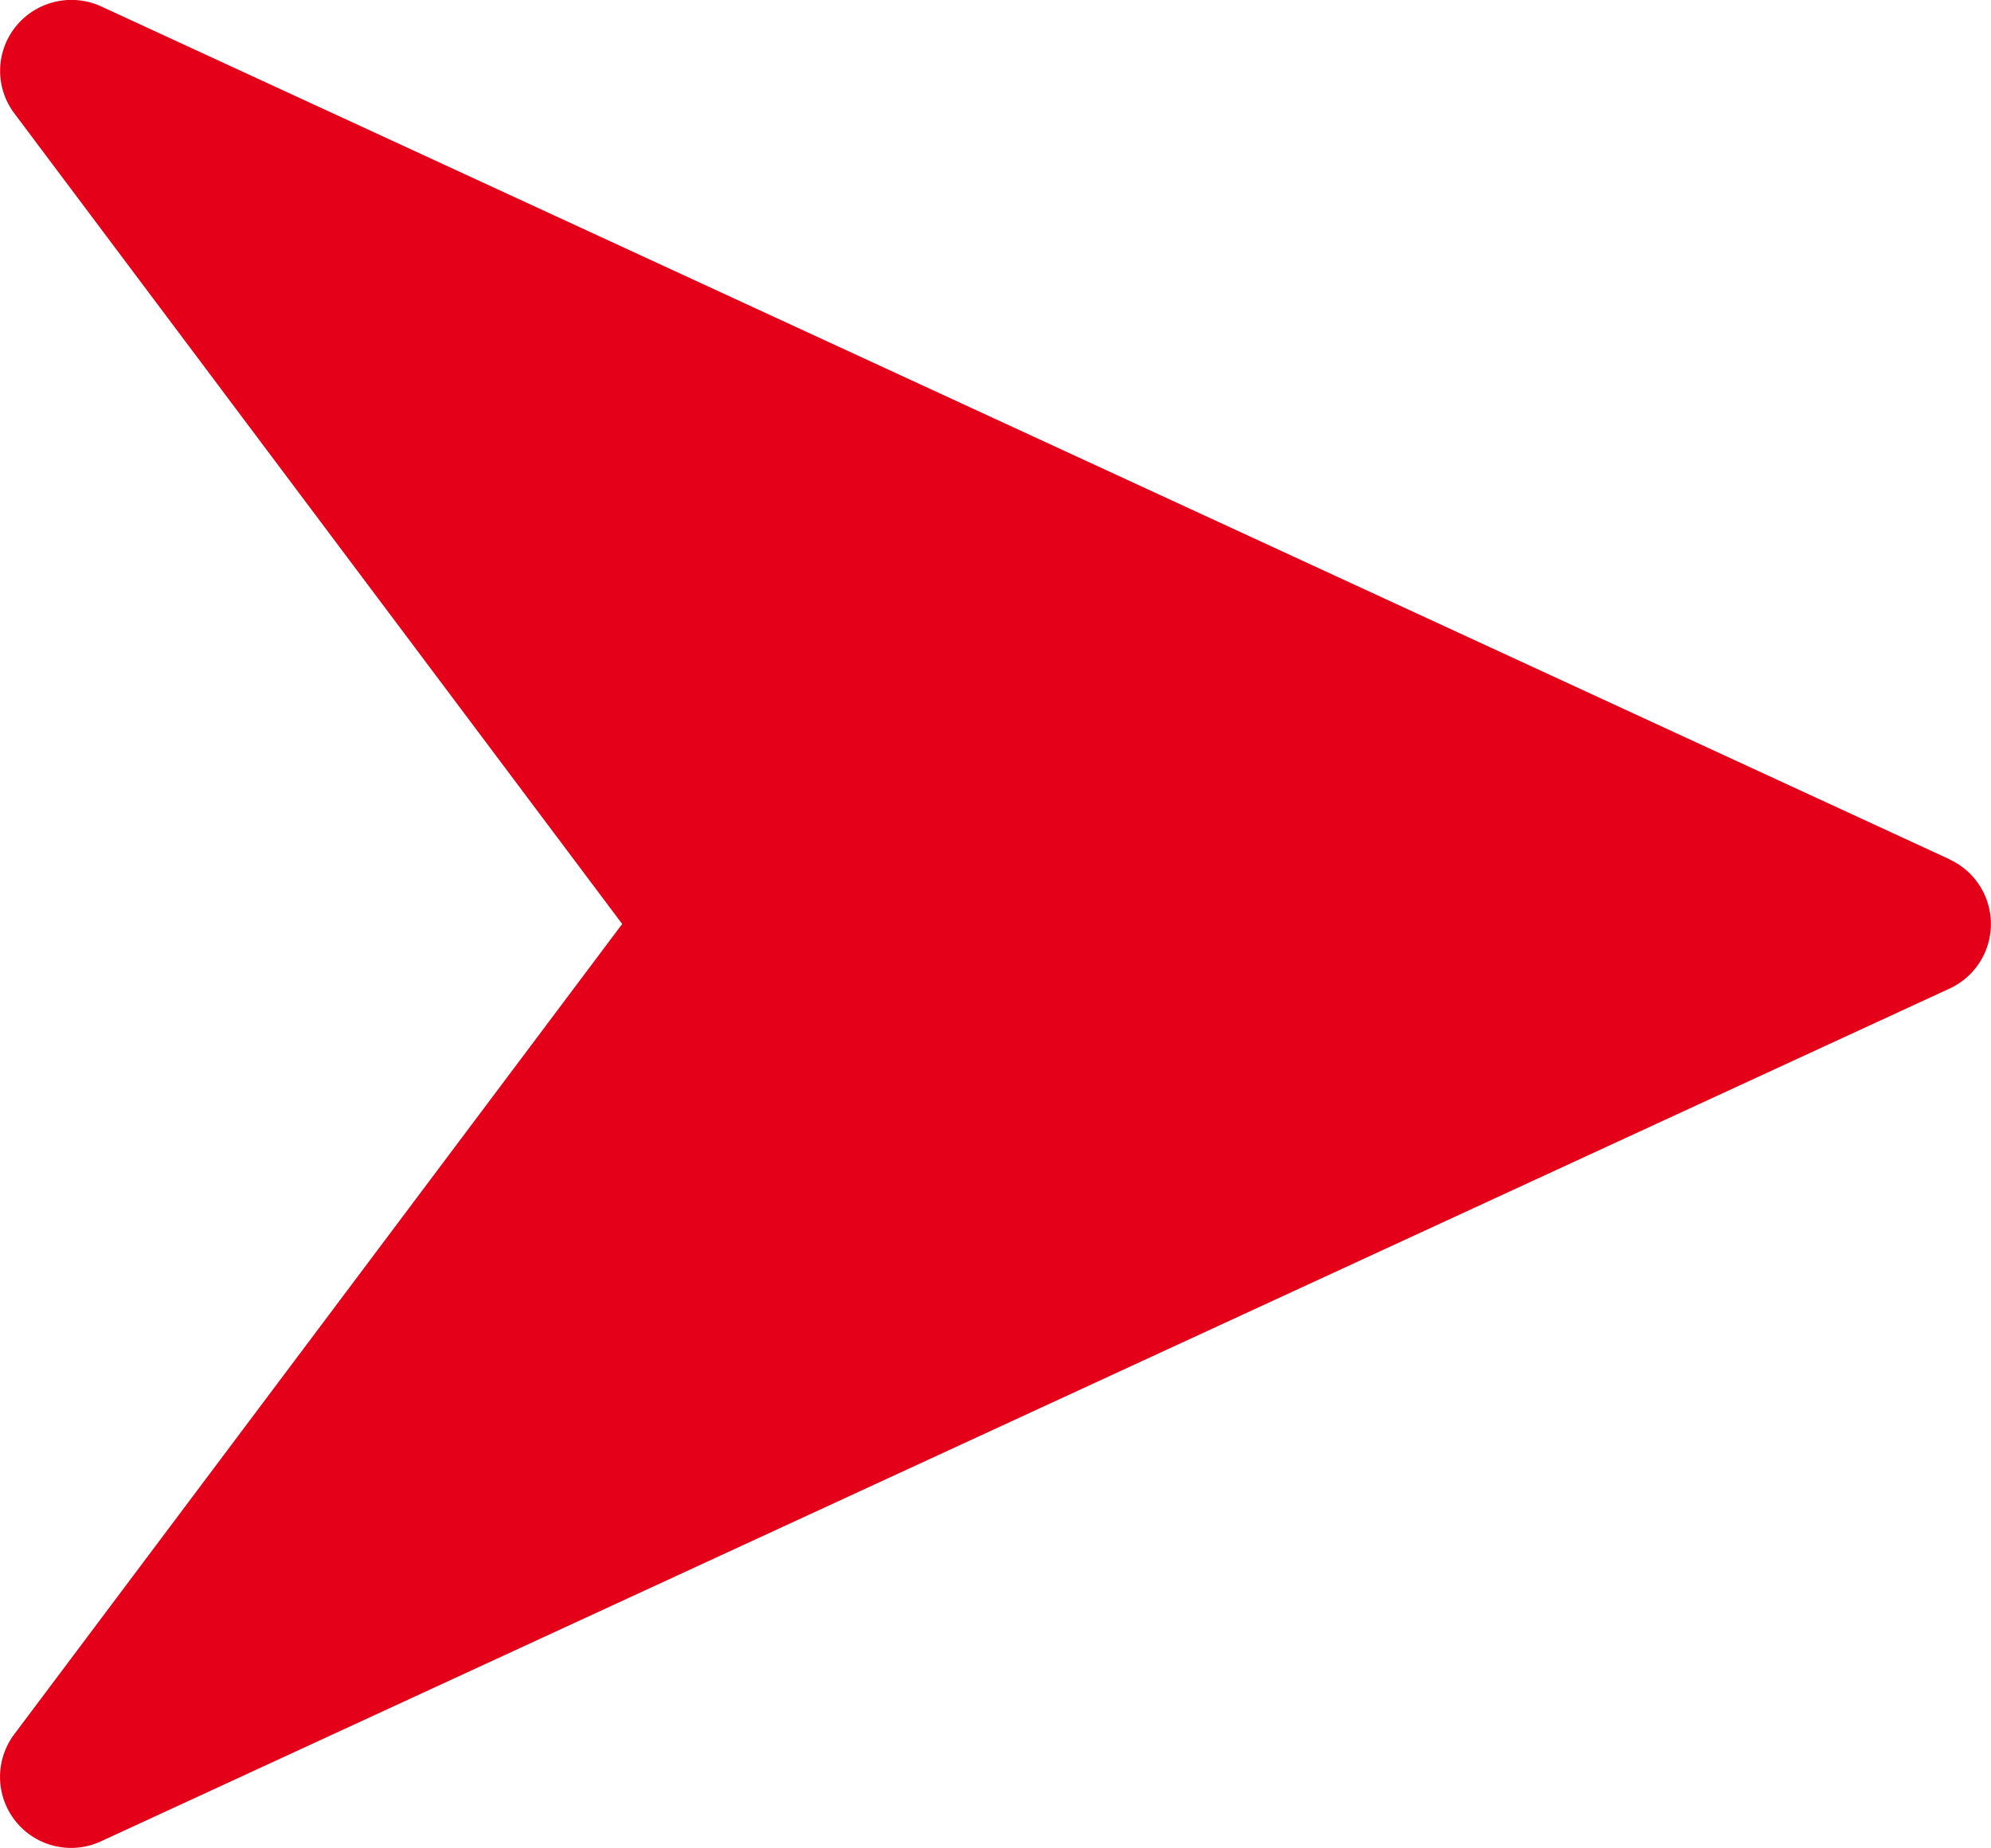 <svg xmlns="http://www.w3.org/2000/svg" width="32" height="29.711" viewBox="0 0 32 29.711"><defs><style>.a{fill:#e50019;}</style></defs><g transform="translate(0 -16.021)"><g transform="translate(0 16.02)"><path class="a" d="M31.338,29.837,1.624,16.123a1.149,1.149,0,0,0-1.367.32,1.136,1.136,0,0,0-.027,1.4L10,30.875.23,43.9a1.142,1.142,0,0,0,1.392,1.723L31.335,31.913a1.143,1.143,0,0,0,0-2.075Z" transform="translate(0 -16.02)"/></g></g></svg>
